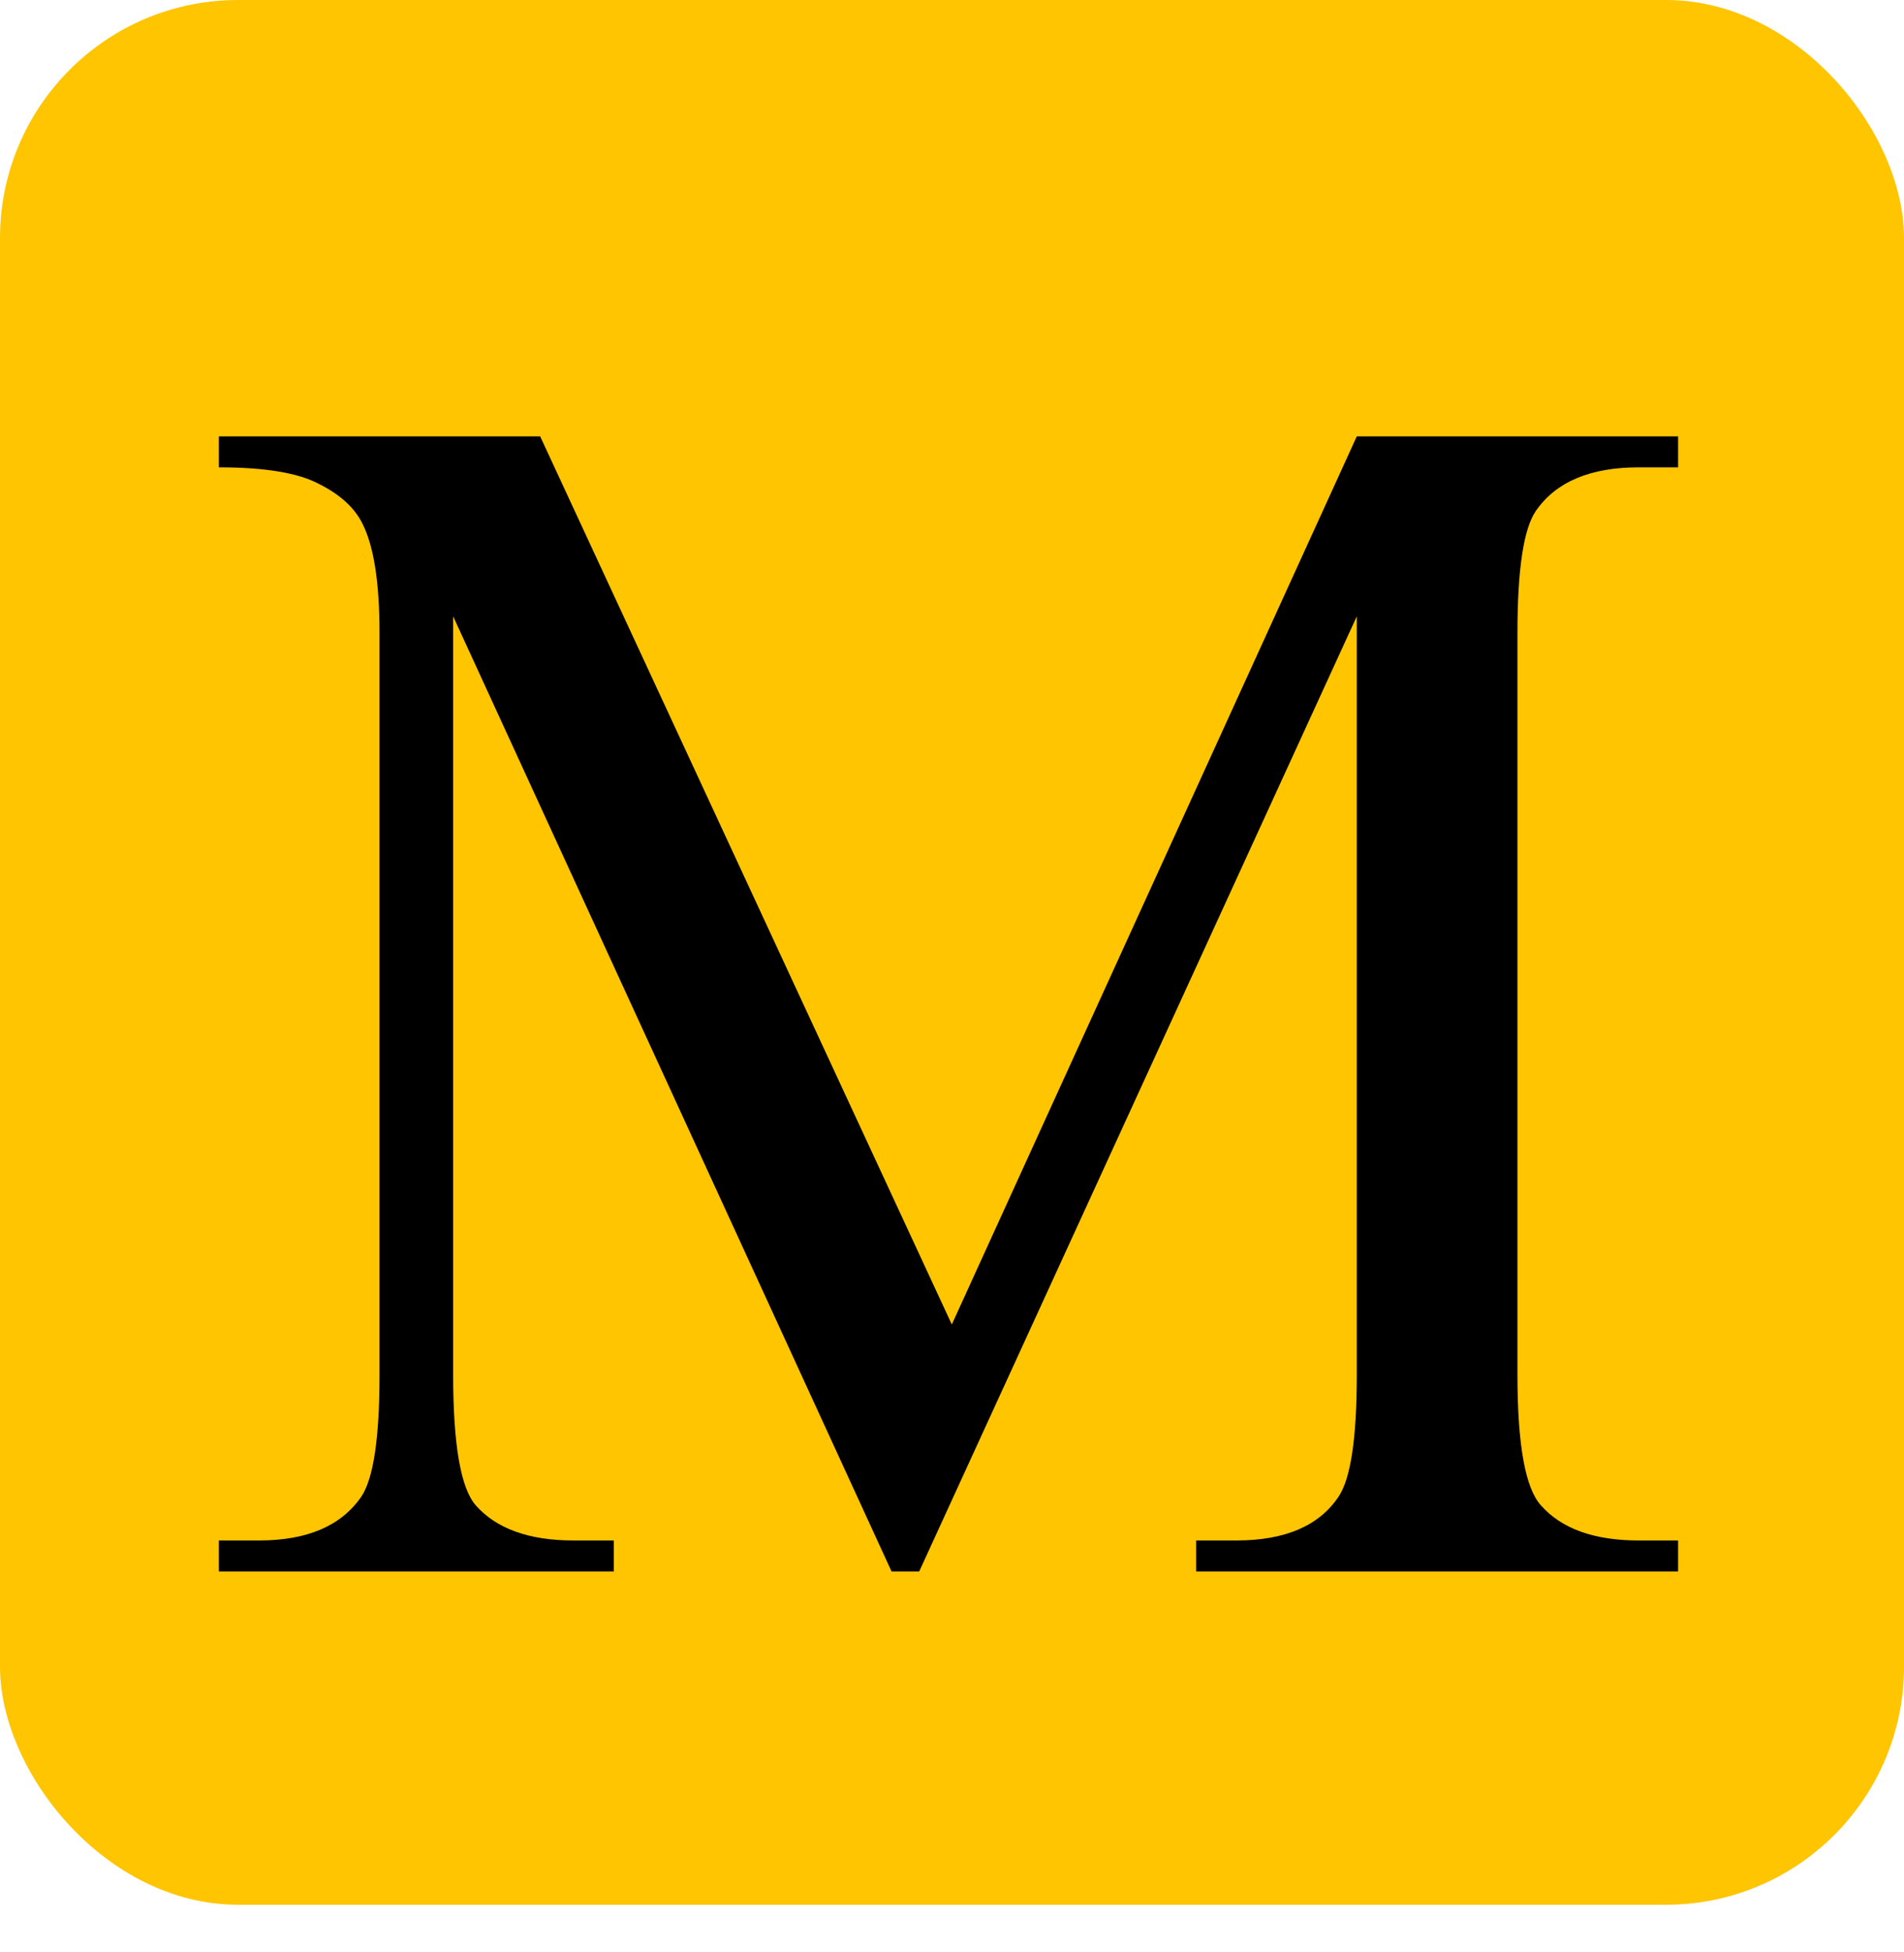 <svg width="40" height="41" viewBox="0 0 40 41" fill="none" xmlns="http://www.w3.org/2000/svg">
<rect width="40" height="40" rx="5" fill="#FFC501"/>
<path d="M18.73 33L9.52 12.943V28.869C9.52 30.334 9.678 31.248 9.994 31.611C10.428 32.103 11.113 32.35 12.051 32.35H12.895V33H4.598V32.35H5.441C6.449 32.35 7.164 32.045 7.586 31.436C7.844 31.061 7.973 30.205 7.973 28.869V13.295C7.973 12.24 7.855 11.479 7.621 11.01C7.457 10.67 7.152 10.389 6.707 10.166C6.273 9.932 5.57 9.814 4.598 9.814V9.164H11.348L19.996 27.814L28.504 9.164H35.254V9.814H34.428C33.408 9.814 32.688 10.119 32.266 10.729C32.008 11.104 31.879 11.959 31.879 13.295V28.869C31.879 30.334 32.043 31.248 32.371 31.611C32.805 32.103 33.49 32.35 34.428 32.35H35.254V33H25.129V32.35H25.973C26.992 32.35 27.707 32.045 28.117 31.436C28.375 31.061 28.504 30.205 28.504 28.869V12.943L19.311 33H18.73Z" fill="black"/>
</svg>
